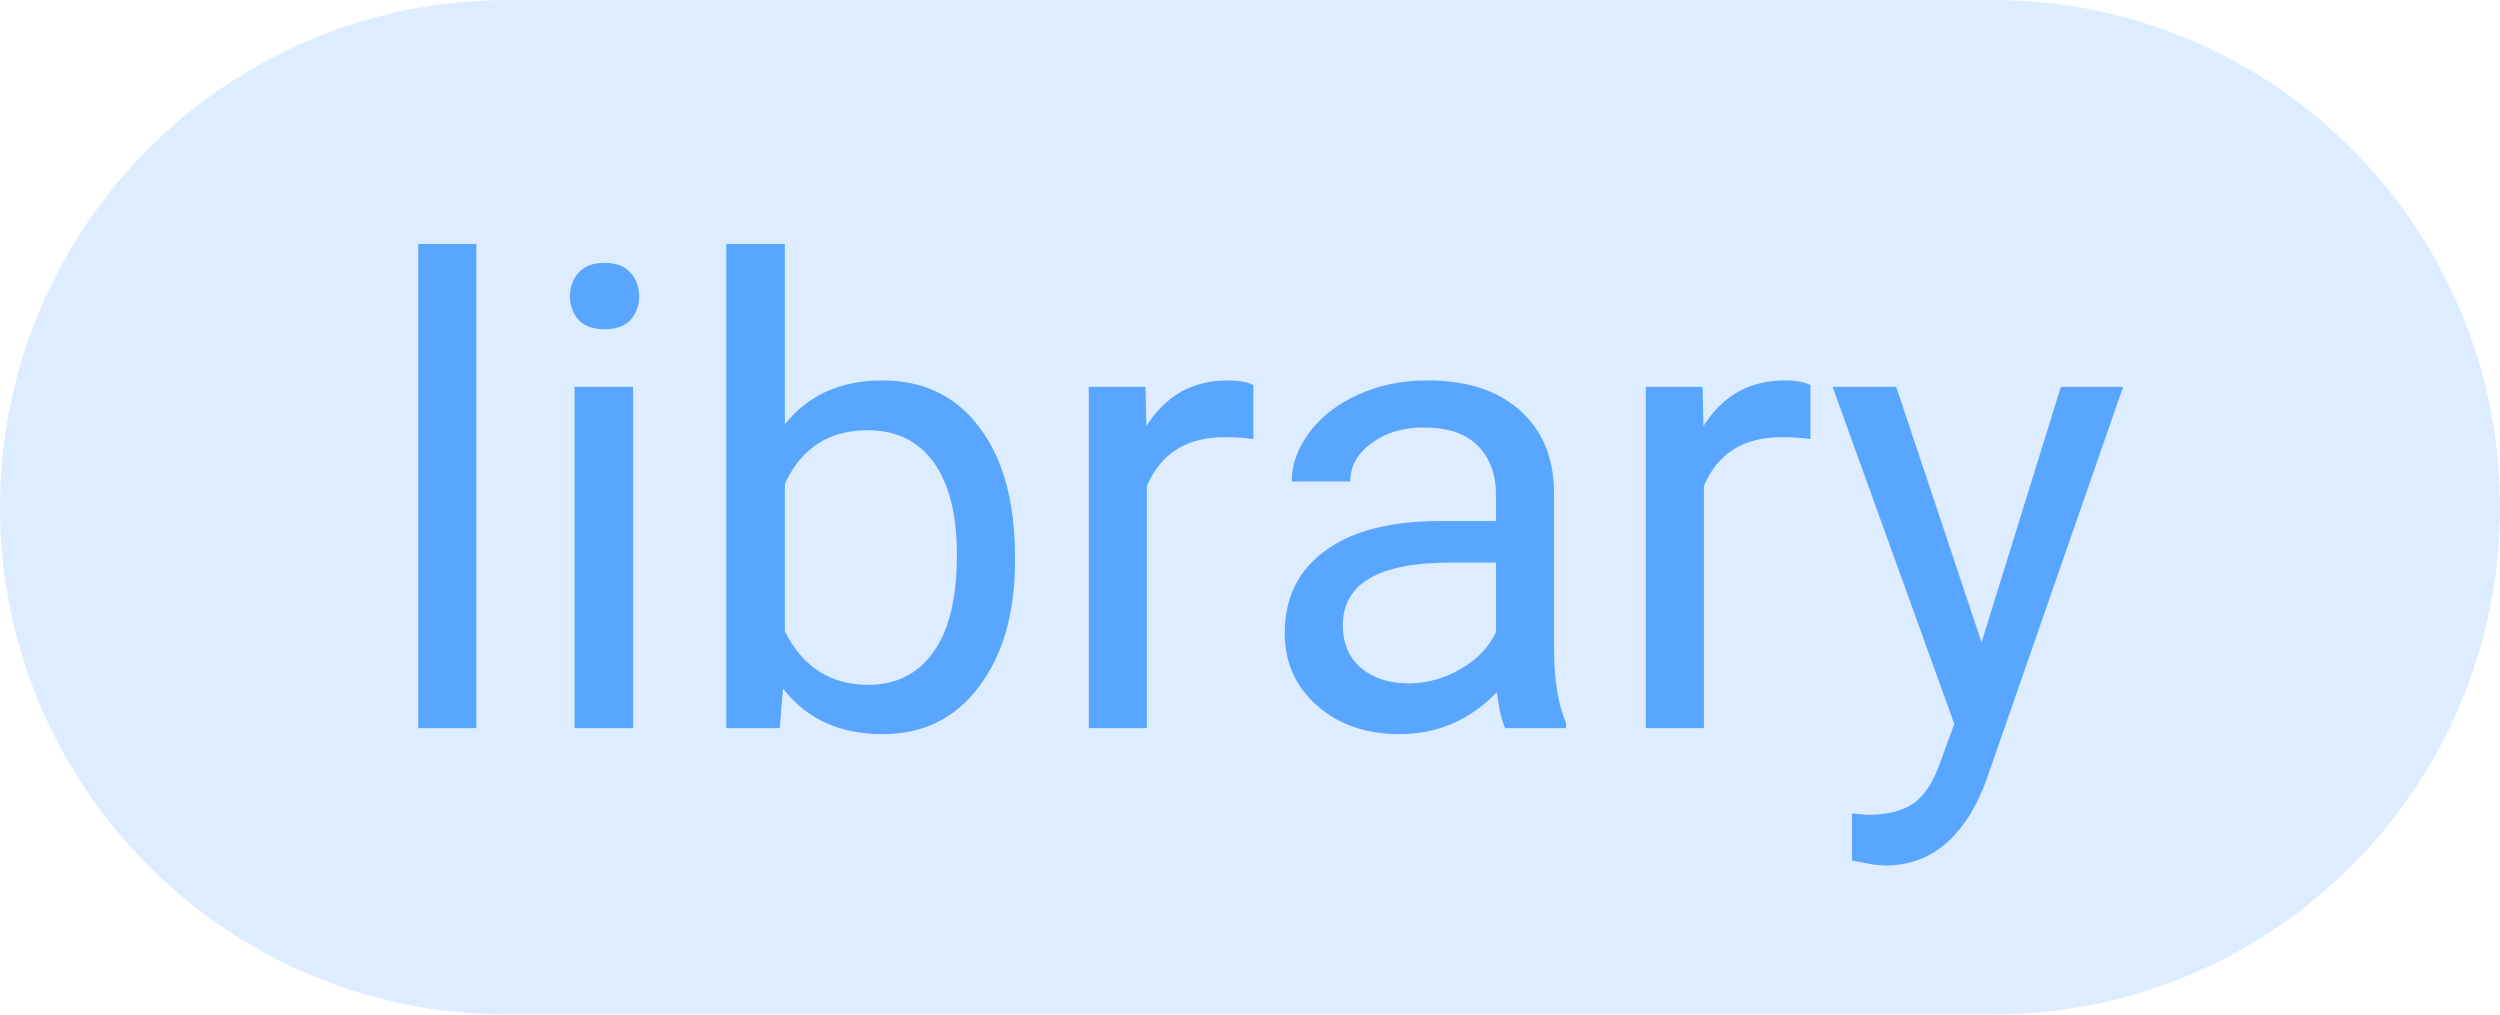 
    <svg width="54.213" height="22" viewBox="0 0 54.213 22" fill="red" xmlns="http://www.w3.org/2000/svg">
        <path d="M0 11C0 4.925 4.925 0 11 0H43.213C49.288 0 54.213 4.925 54.213 11C54.213 17.075 49.288 22 43.213 22H11C4.925 22 0 17.075 0 11Z" fill="#58A6FF" fill-opacity="0.2"/>
        <path fill="#58A6FF" d="M10.33 5.29L10.33 15.79L9.07 15.79L9.07 5.29L10.33 5.29ZM13.73 8.39L13.73 15.79L12.46 15.79L12.46 8.39L13.73 8.39ZM12.36 6.43L12.36 6.43Q12.36 6.12 12.55 5.91Q12.74 5.70 13.11 5.70Q13.48 5.70 13.67 5.91Q13.86 6.12 13.86 6.43Q13.86 6.73 13.67 6.94Q13.48 7.14 13.11 7.14Q12.74 7.14 12.55 6.94Q12.36 6.73 12.36 6.43ZM22.01 12.06L22.01 12.17Q22.01 13.86 21.23 14.89Q20.46 15.92 19.14 15.92L19.14 15.92Q17.74 15.92 16.98 14.93L16.98 14.93L16.91 15.79L15.75 15.79L15.75 5.29L17.02 5.29L17.02 9.20Q17.78 8.25 19.13 8.25Q20.48 8.25 21.24 9.27Q22.01 10.29 22.01 12.06L22.01 12.06ZM20.75 12.03L20.75 12.03Q20.75 10.73 20.25 10.03Q19.75 9.33 18.81 9.33L18.81 9.33Q17.56 9.33 17.02 10.49L17.02 10.49L17.02 13.69Q17.60 14.85 18.83 14.85L18.83 14.85Q19.74 14.85 20.24 14.14Q20.75 13.44 20.75 12.03ZM27.18 8.35L27.18 9.52Q26.89 9.48 26.56 9.48L26.56 9.48Q25.32 9.48 24.87 10.54L24.87 10.54L24.87 15.79L23.61 15.79L23.61 8.39L24.84 8.39L24.86 9.24Q25.48 8.25 26.62 8.25L26.62 8.25Q26.99 8.25 27.18 8.35L27.18 8.35ZM33.96 15.79L32.64 15.79Q32.53 15.57 32.46 15.01L32.46 15.01Q31.58 15.92 30.35 15.92L30.35 15.92Q29.26 15.92 28.56 15.30Q27.86 14.68 27.86 13.73L27.86 13.73Q27.86 12.58 28.74 11.94Q29.62 11.30 31.21 11.30L31.21 11.30L32.44 11.30L32.44 10.72Q32.44 10.06 32.04 9.66Q31.65 9.27 30.87 9.27L30.87 9.27Q30.20 9.27 29.74 9.61Q29.28 9.95 29.28 10.44L29.28 10.44L28.01 10.44Q28.01 9.89 28.40 9.37Q28.79 8.85 29.47 8.55Q30.14 8.25 30.95 8.25L30.95 8.25Q32.23 8.25 32.95 8.89Q33.68 9.53 33.70 10.65L33.70 10.65L33.70 14.06Q33.70 15.07 33.96 15.68L33.96 15.68L33.96 15.79ZM30.54 14.82L30.54 14.82Q31.13 14.82 31.67 14.51Q32.20 14.21 32.44 13.71L32.44 13.71L32.44 12.20L31.45 12.20Q29.12 12.20 29.12 13.56L29.12 13.56Q29.12 14.15 29.52 14.49Q29.92 14.82 30.54 14.82ZM39.26 8.35L39.26 9.52Q38.97 9.48 38.64 9.48L38.64 9.48Q37.39 9.48 36.95 10.54L36.95 10.54L36.95 15.79L35.69 15.79L35.69 8.39L36.92 8.39L36.94 9.24Q37.56 8.25 38.70 8.25L38.70 8.25Q39.07 8.25 39.26 8.35L39.26 8.35ZM41.12 8.39L42.97 13.93L44.69 8.39L46.04 8.39L43.07 16.93Q42.38 18.77 40.87 18.77L40.87 18.77L40.63 18.75L40.16 18.66L40.16 17.64L40.50 17.67Q41.15 17.67 41.51 17.41Q41.87 17.15 42.10 16.46L42.10 16.46L42.38 15.70L39.74 8.39L41.12 8.39Z"/>
    </svg>
    